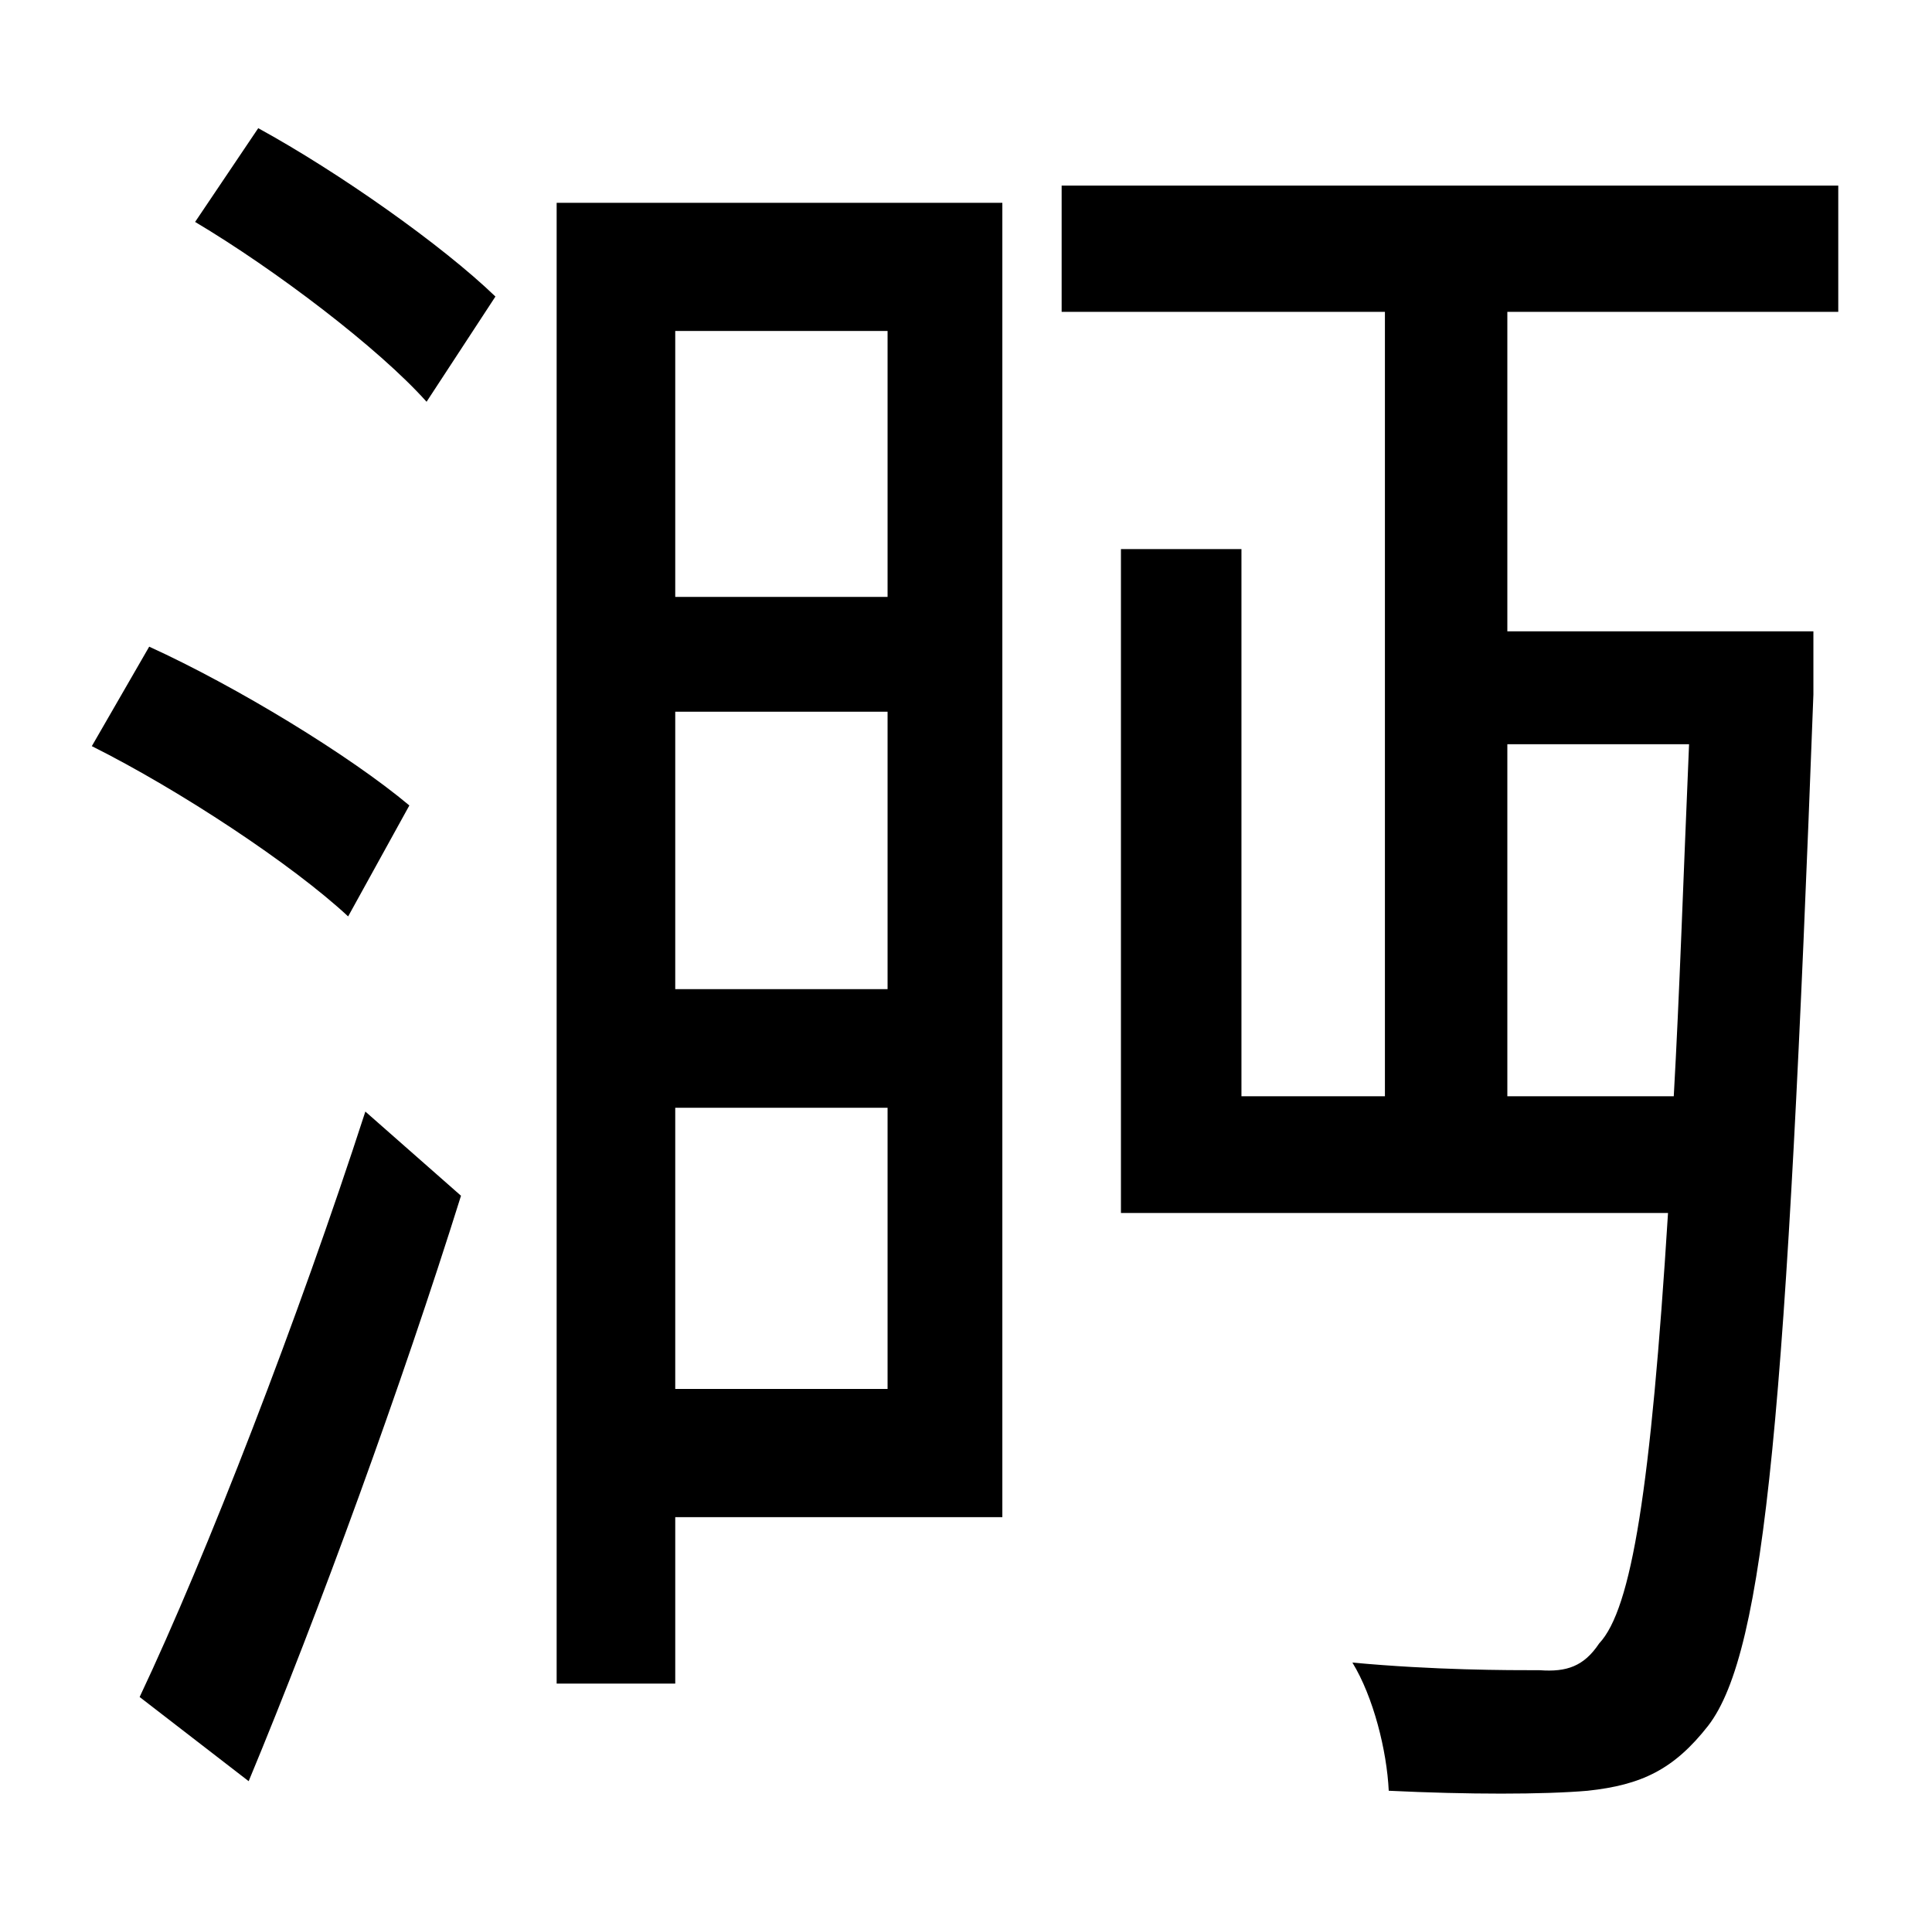 <?xml version="1.0" standalone="no"?>
<!DOCTYPE svg PUBLIC "-//W3C//DTD SVG 1.1//EN" "http://www.w3.org/Graphics/SVG/1.1/DTD/svg11.dtd" >
<svg xmlns="http://www.w3.org/2000/svg" xmlns:xlink="http://www.w3.org/1999/xlink" version="1.1" viewBox="-10 0 1010 1000">
   <path fill="currentColor"
d="M204 421l-32 58c-29 -27 -88 -66 -134 -89l30 -52c46 21 105 57 136 83zM120 931l-57 -44c35 -74 83 -198 118 -306l50 44c-31 99 -74 217 -111 306zM92 116l33 -49c42 23 96 61 124 88l-36 55c-25 -28 -79 -69 -121 -94zM454 173h-111v139h111v-139zM343 726h111v-147
h-111v147zM343 372v145h111v-145h-111zM514 106v687h-171v87h-62v-774h233zM873 389h-95v184h87c3 -53 5 -114 8 -184zM951 163h-173v167h160v33c-14 373 -25 500 -55 539c-18 23 -35 31 -63 34c-23 2 -63 2 -104 0c-1 -21 -8 -49 -19 -67c43 4 81 4 98 4c14 1 23 -2 31 -14
c17 -18 27 -81 36 -225h-286v-347h63v286h75v-410h-169v-66h406v66z" />
</svg>
